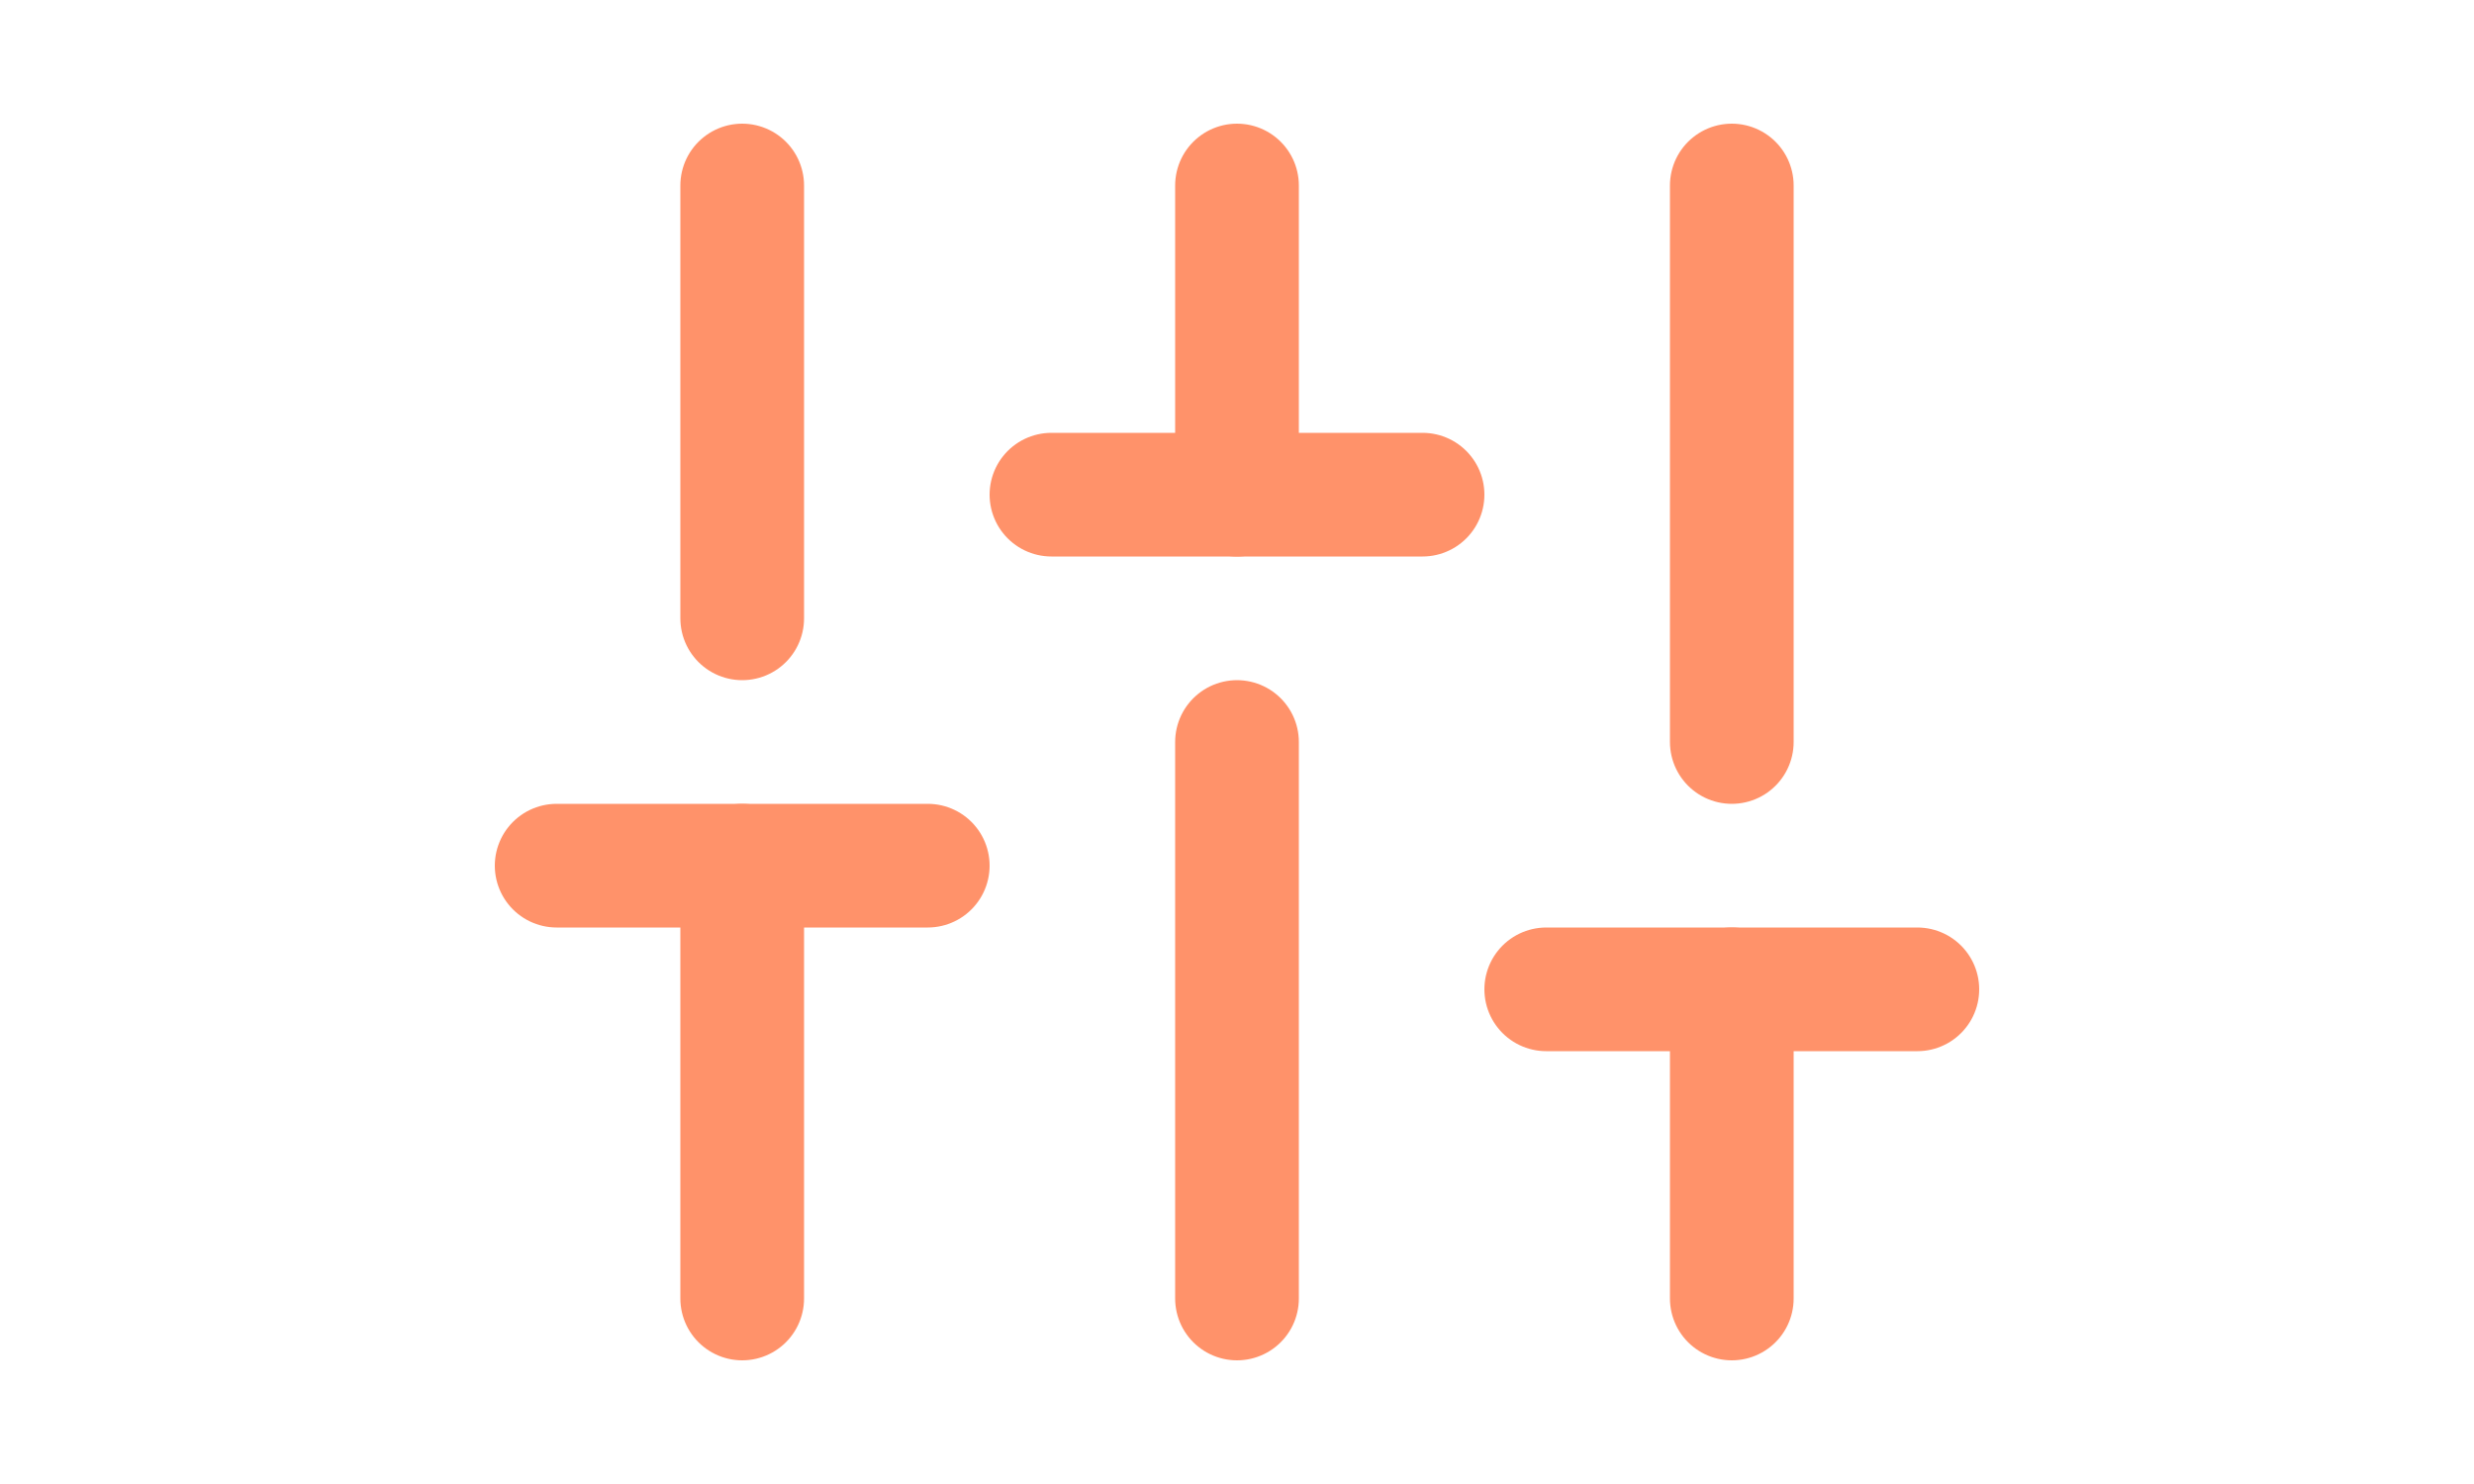 <svg width="40" height="24" viewBox="0 0 40 24" fill="none" xmlns="http://www.w3.org/2000/svg">
<path d="M12 21V14" stroke="#FF926A" stroke-width="2" stroke-linecap="round" stroke-linejoin="round"/>
<path d="M12 10V3" stroke="#FF926A" stroke-width="2" stroke-linecap="round" stroke-linejoin="round"/>
<path d="M20 21V12" stroke="#FF926A" stroke-width="2" stroke-linecap="round" stroke-linejoin="round"/>
<path d="M20 8V3" stroke="#FF926A" stroke-width="2" stroke-linecap="round" stroke-linejoin="round"/>
<path d="M28 21V16" stroke="#FF926A" stroke-width="2" stroke-linecap="round" stroke-linejoin="round"/>
<path d="M28 12V3" stroke="#FF926A" stroke-width="2" stroke-linecap="round" stroke-linejoin="round"/>
<path d="M9 14H15" stroke="#FF926A" stroke-width="2" stroke-linecap="round" stroke-linejoin="round"/>
<path d="M17 8H23" stroke="#FF926A" stroke-width="2" stroke-linecap="round" stroke-linejoin="round"/>
<path d="M25 16H31" stroke="#FF926A" stroke-width="2" stroke-linecap="round" stroke-linejoin="round"/>
</svg>
